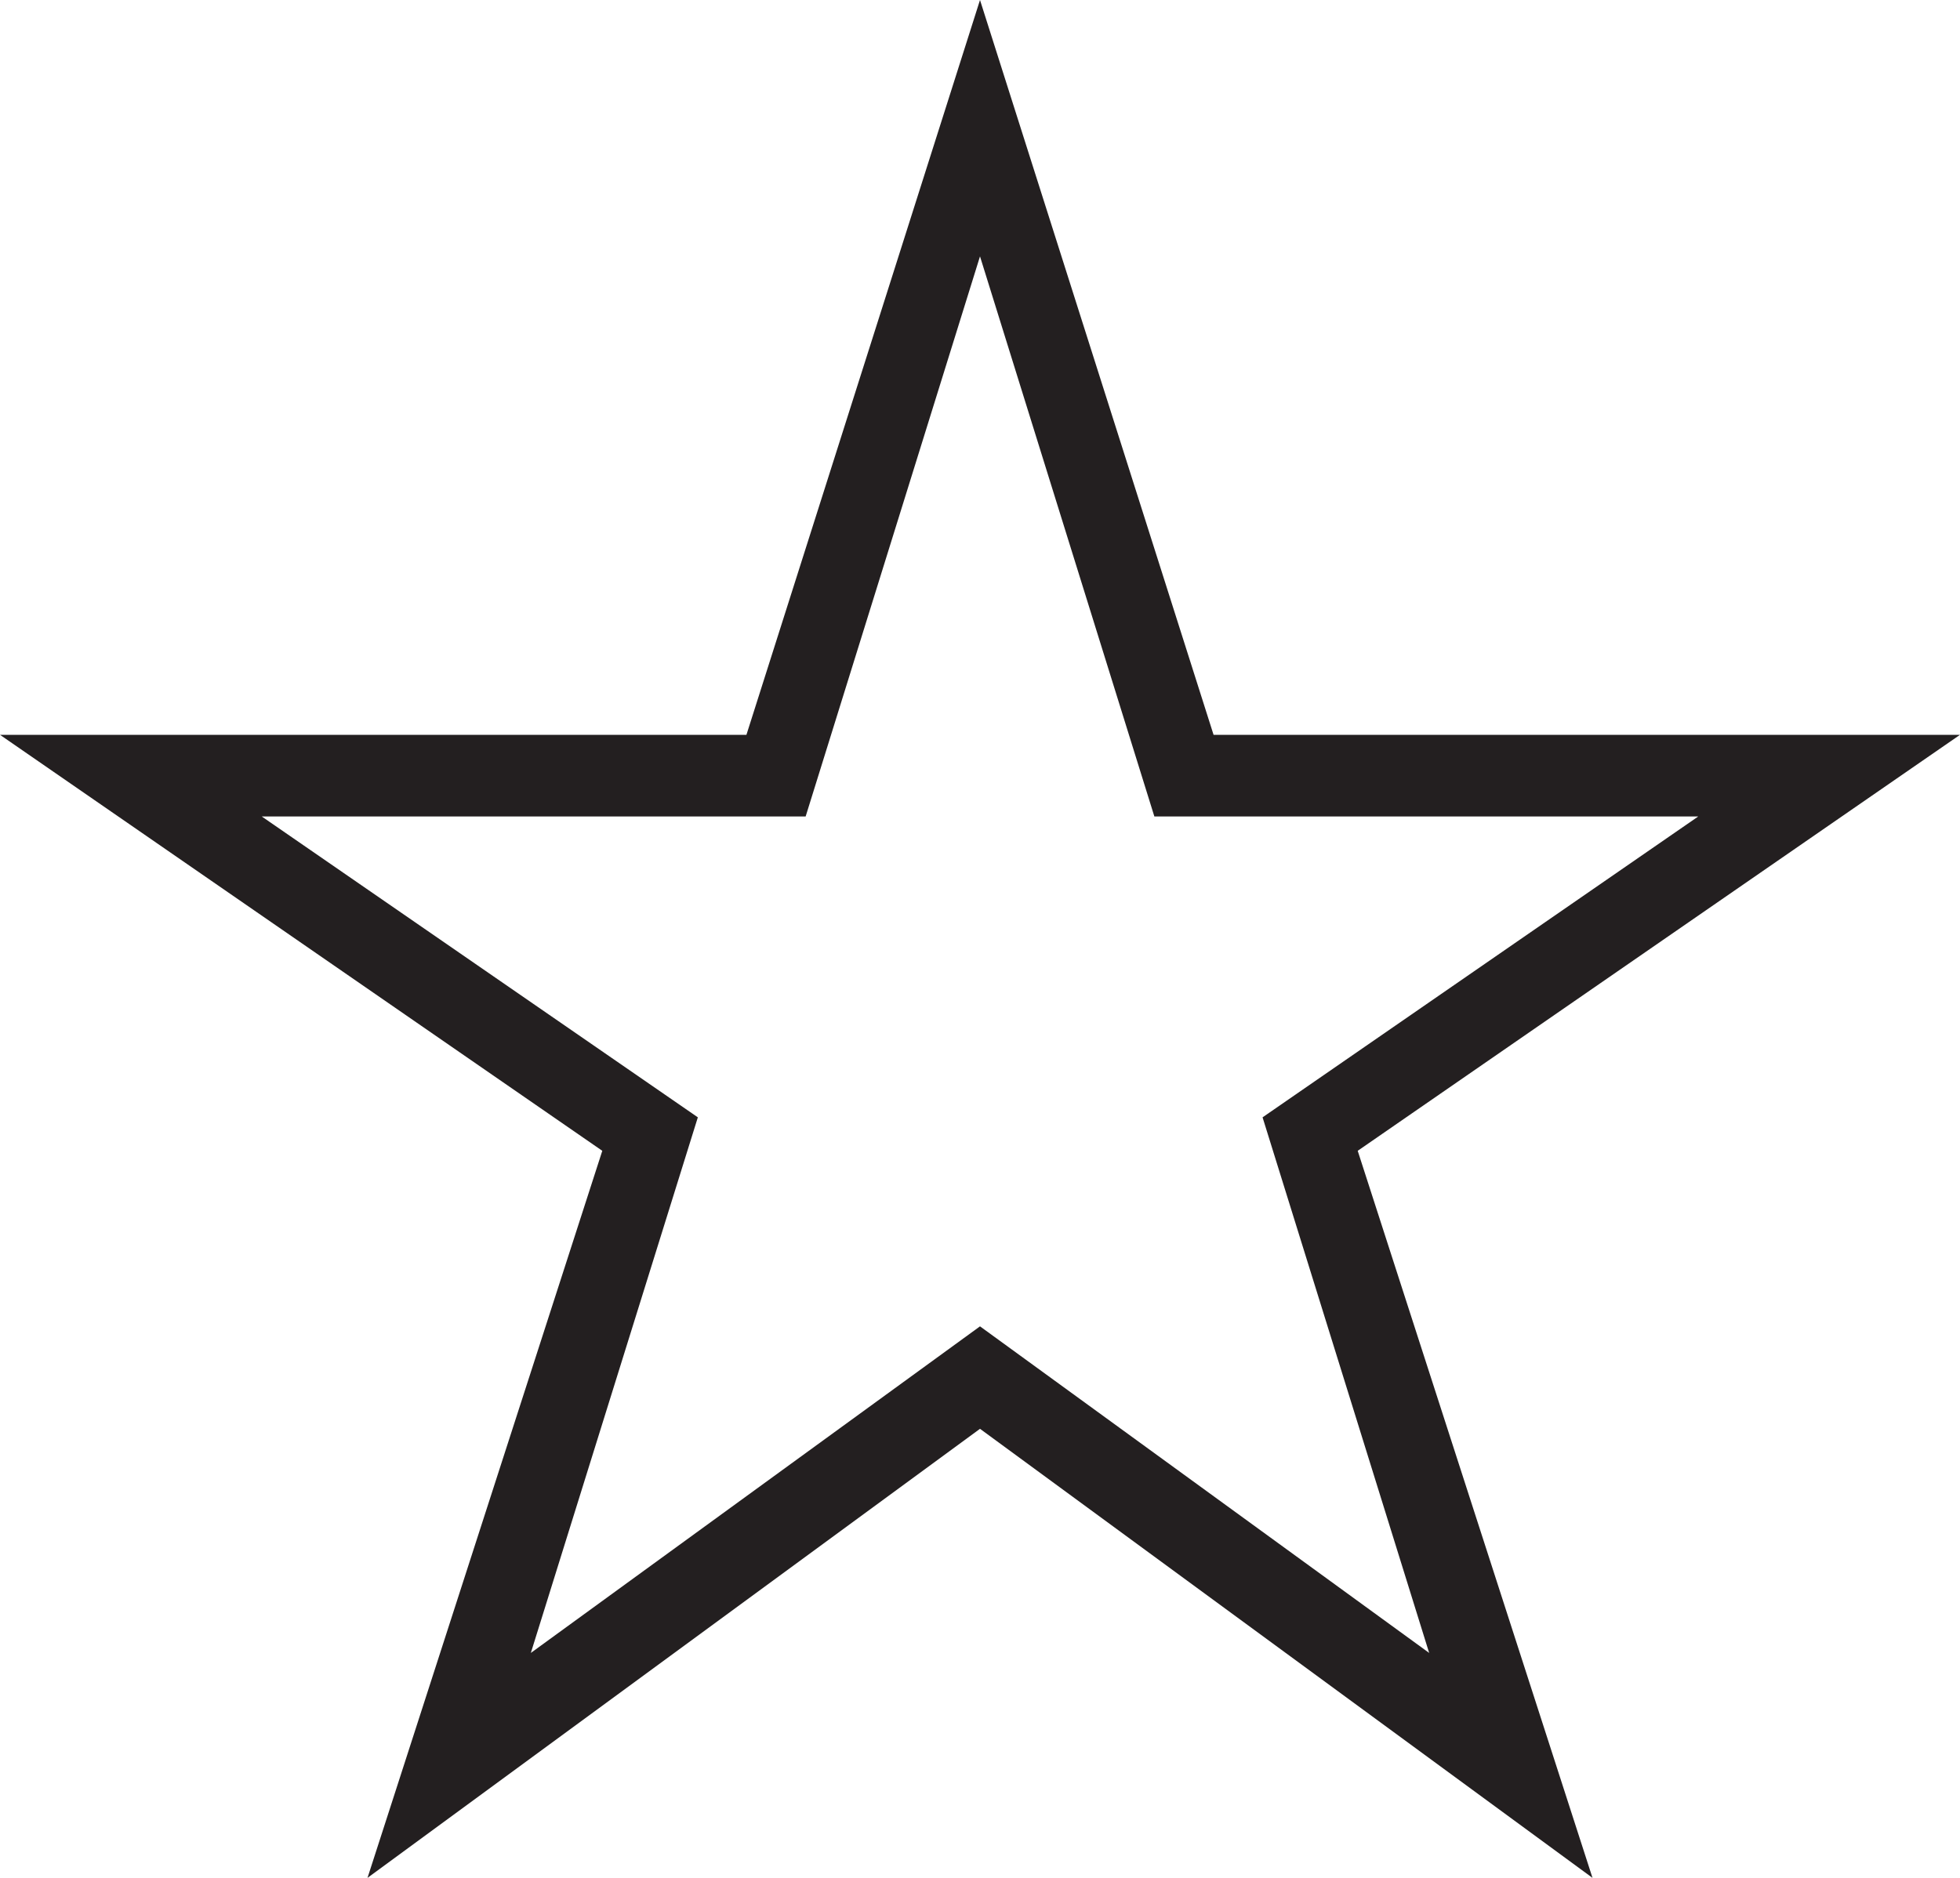 <svg xmlns="http://www.w3.org/2000/svg" viewBox="0 0 48 46"><path d="M48 18H29.72L24 0l-5.72 18H0l14.75 10.19L9 46l15-11 15 11-5.75-17.81zM35 40.49l-11-8-11 8 4.09-13.12L6.41 20h13.32L24 6.28 28.27 20h13.32l-10.67 7.37z" fill="#231f20" data-name="Layer 2"/></svg>